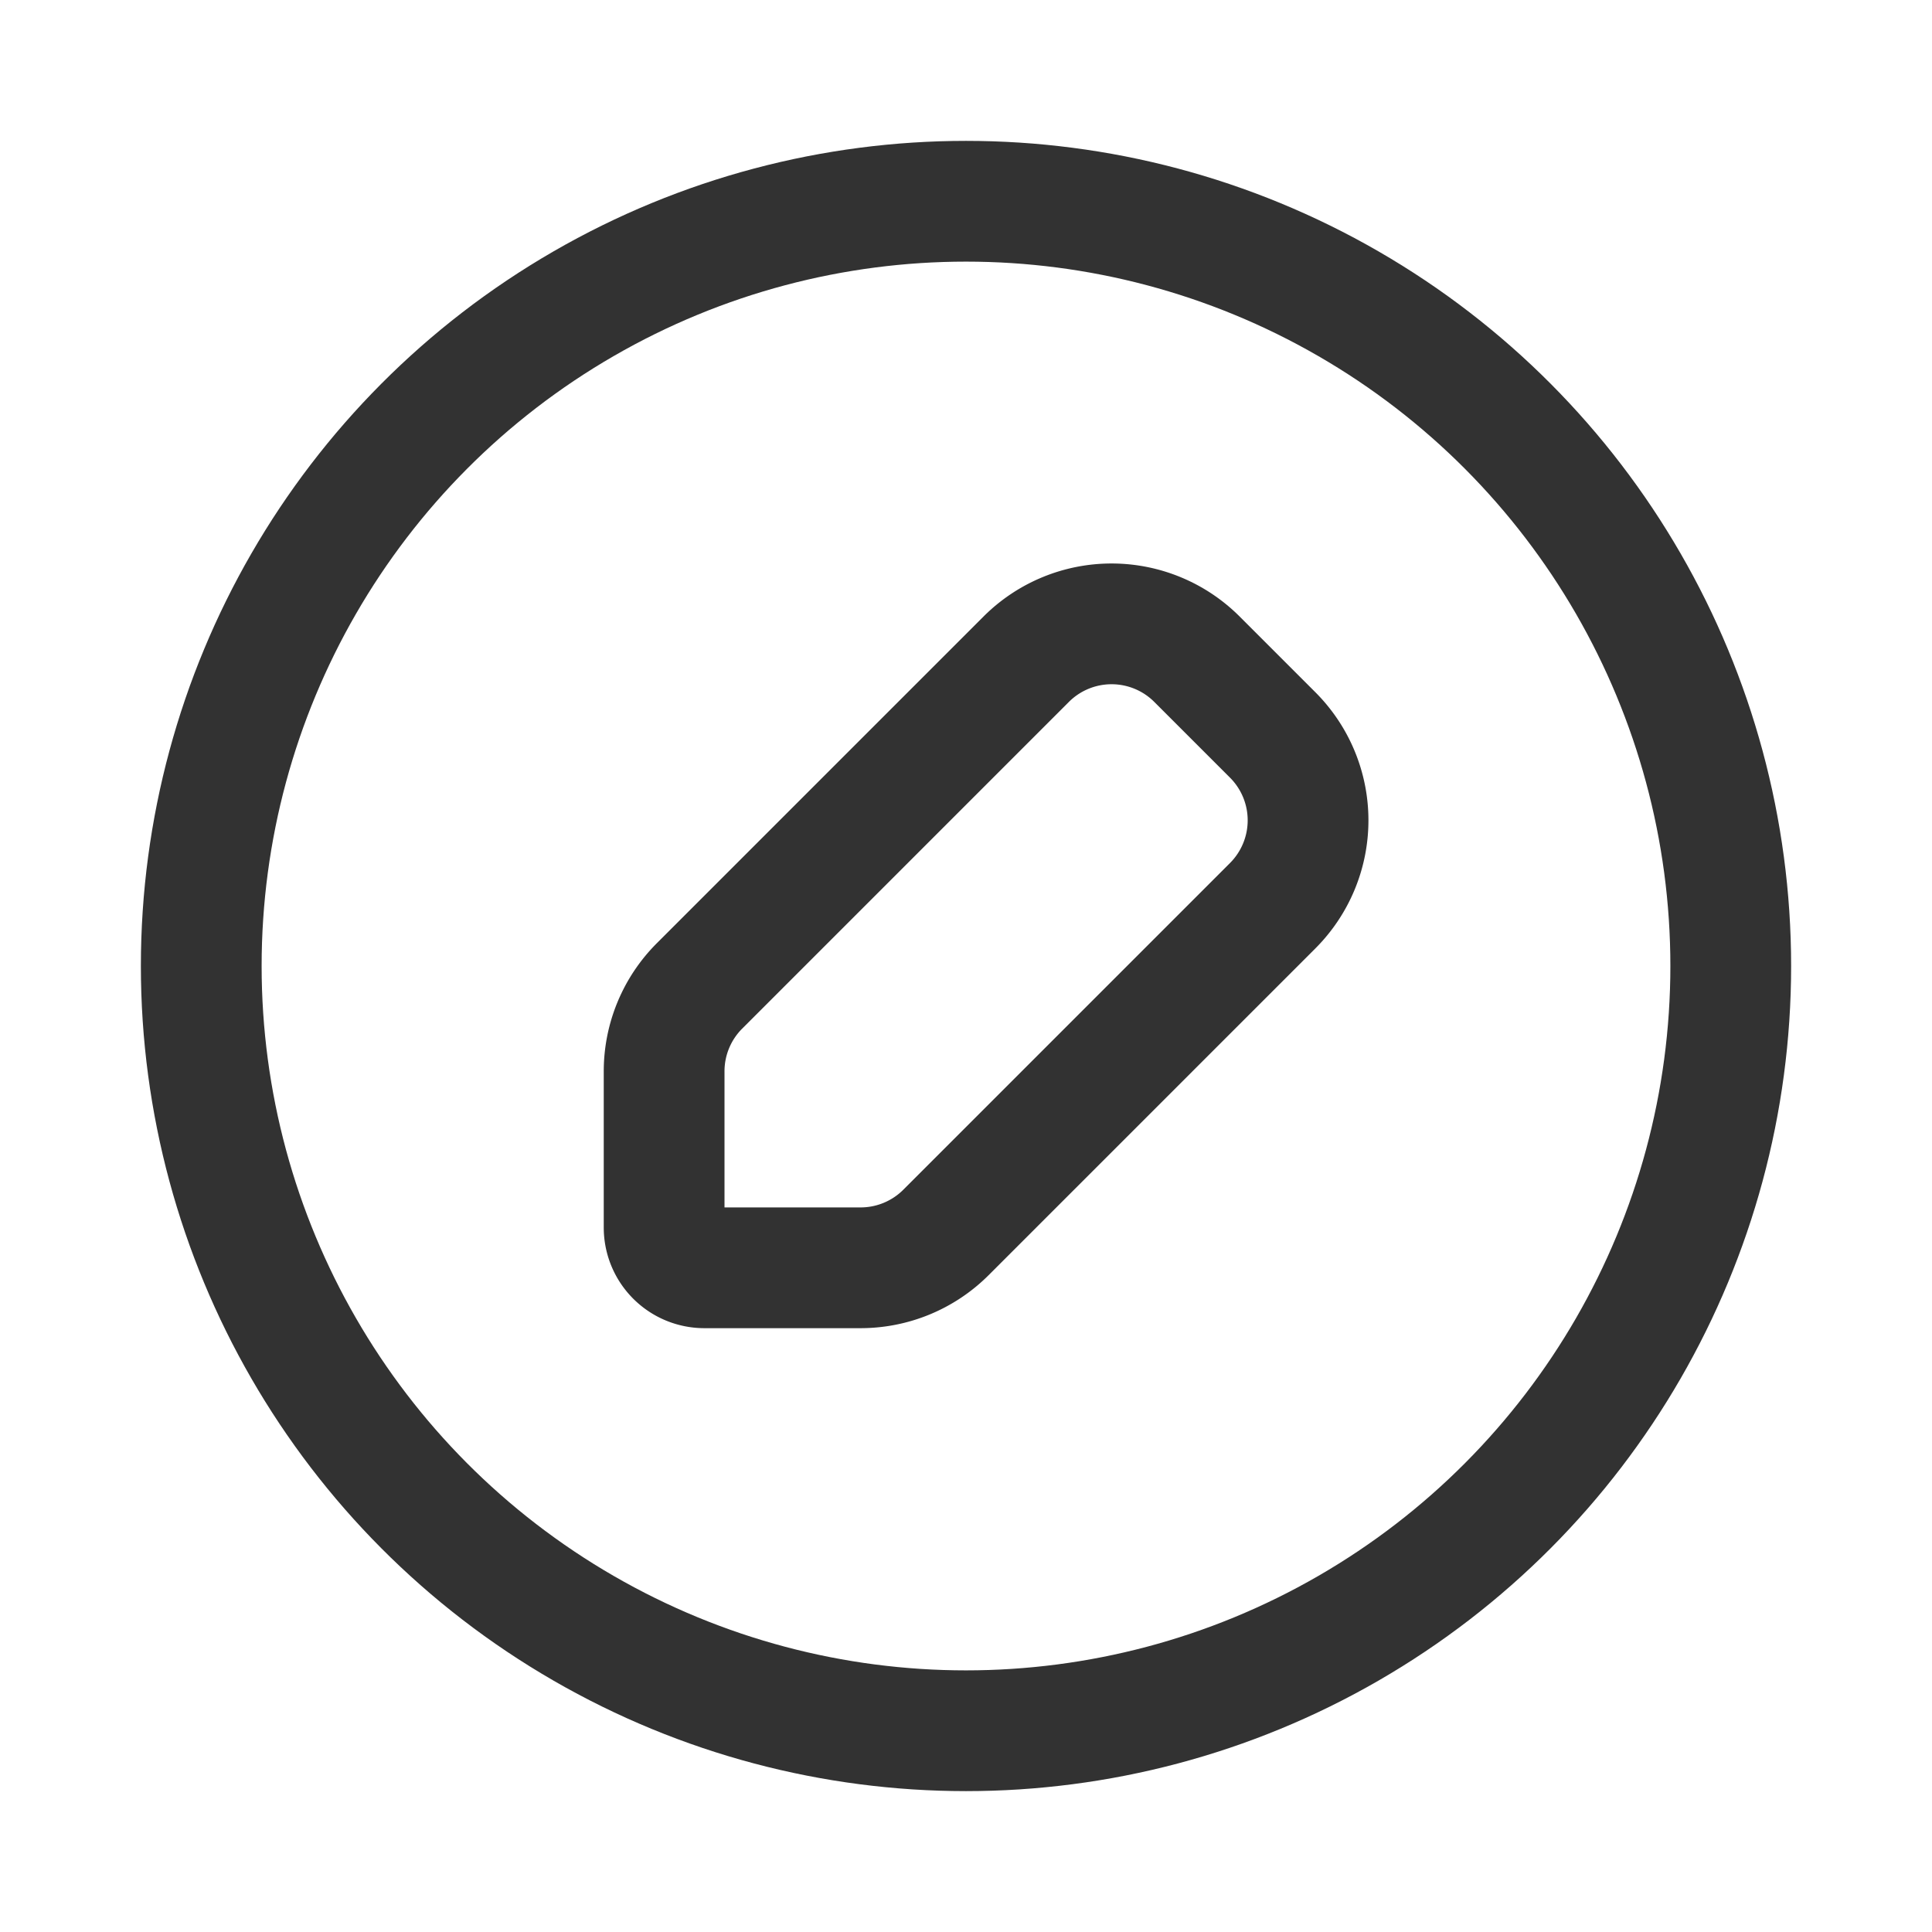 <svg xmlns="http://www.w3.org/2000/svg" viewBox="0 0 24 24"><circle cx="12" cy="12" r="9.5" fill="none" stroke="#323232" stroke-linecap="round" stroke-linejoin="round" stroke-width="1.5"/><path d="M8.689,12.248l4.059-4.059a1.5,1.5,0,0,1,2.121,0l.941.941a1.5,1.5,0,0,1,0,2.121l-4.059,4.059a1.5,1.5,0,0,1-1.061.439H8.75a.5.5,0,0,1-.5-.5V13.309A1.5,1.5,0,0,1,8.689,12.248Z" fill="none" stroke="#323232" stroke-linecap="round" stroke-linejoin="round" stroke-width="1.5"/></svg>